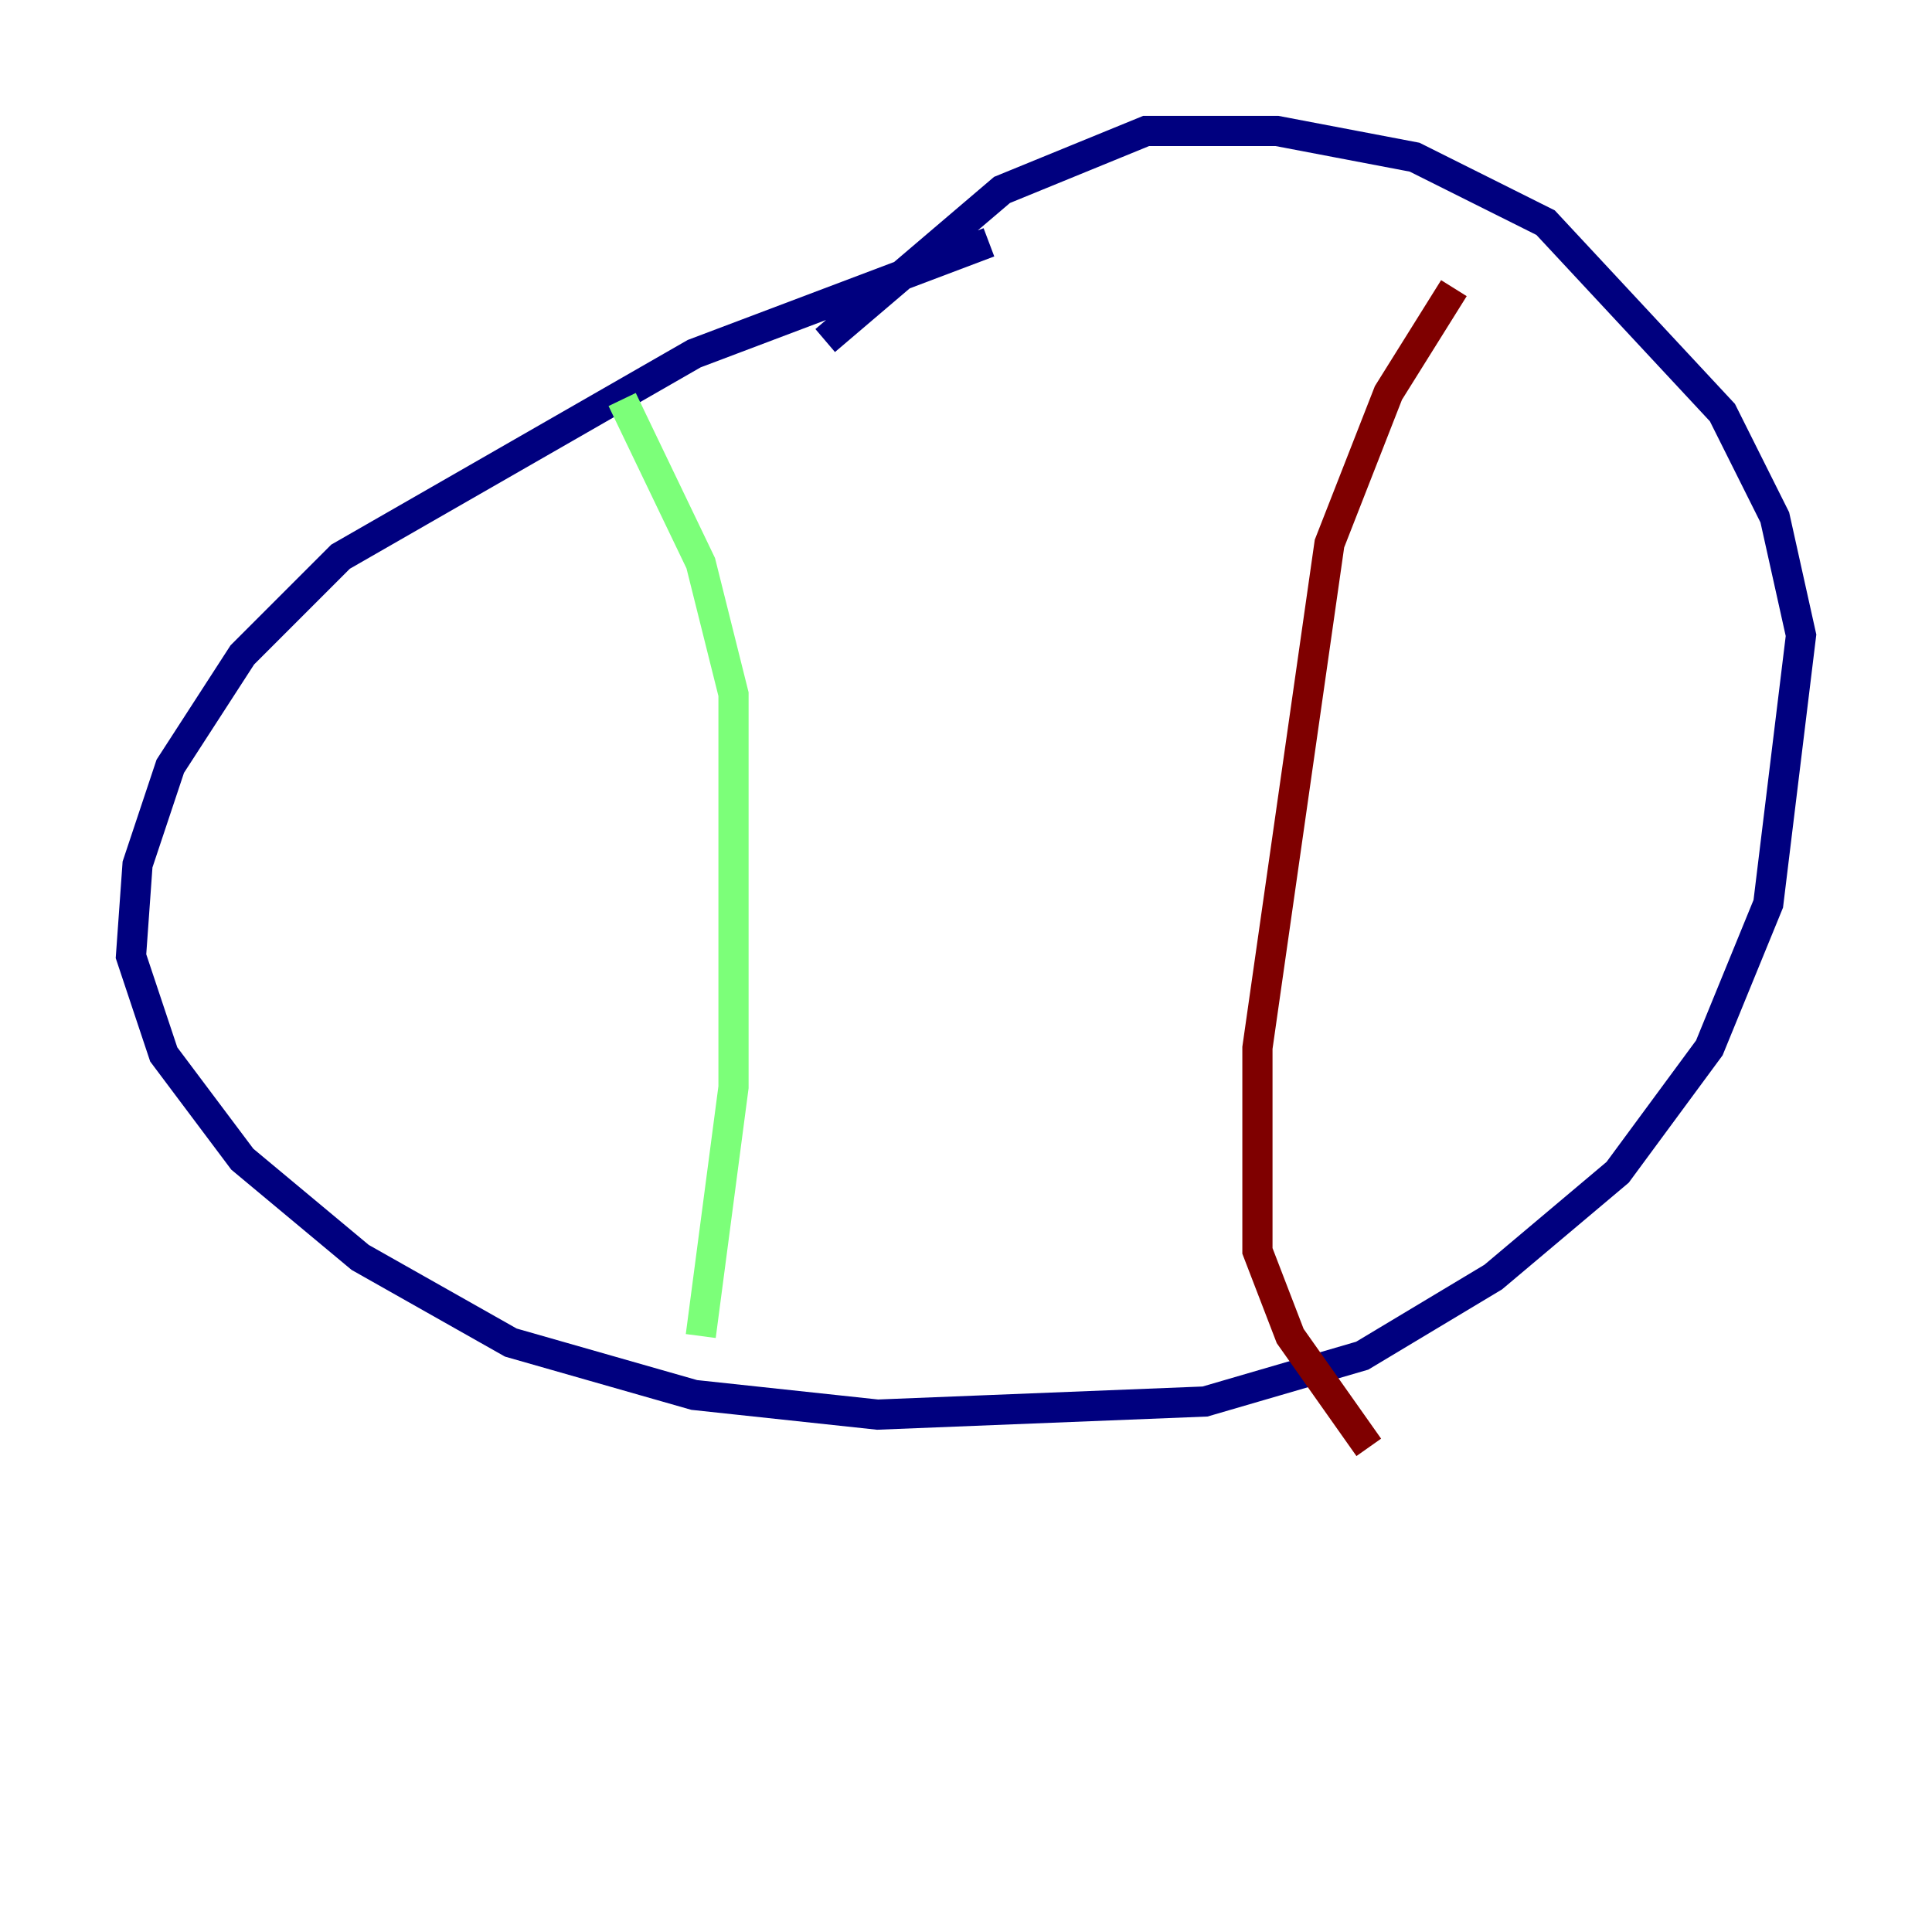 <?xml version="1.0" encoding="utf-8" ?>
<svg baseProfile="tiny" height="128" version="1.2" viewBox="0,0,128,128" width="128" xmlns="http://www.w3.org/2000/svg" xmlns:ev="http://www.w3.org/2001/xml-events" xmlns:xlink="http://www.w3.org/1999/xlink"><defs /><polyline fill="none" points="65.519,16.054 45.993,23.43 22.563,36.881 16.054,43.39 11.281,50.766 9.112,57.275 8.678,63.349 10.848,69.858 16.054,76.8 23.864,83.308 33.844,88.949 45.993,92.42 58.142,93.722 79.837,92.854 90.251,89.817 98.929,84.61 107.173,77.668 113.248,69.424 117.153,59.878 119.322,42.088 117.586,34.278 114.115,27.336 102.4,14.752 93.722,10.414 84.61,8.678 75.932,8.678 66.386,12.583 54.671,22.563" stroke="#00007f" stroke-width="2" /><polyline fill="none" points="41.22,26.468 46.427,37.315 48.597,45.993 48.597,72.027 46.427,88.515" stroke="#7cff79" stroke-width="2" /><polyline fill="none" points="96.325,19.091 91.986,26.034 88.081,36.014 83.308,69.424 83.308,82.875 85.478,88.515 90.685,95.891" stroke="#7f0000" stroke-width="2" /></svg>